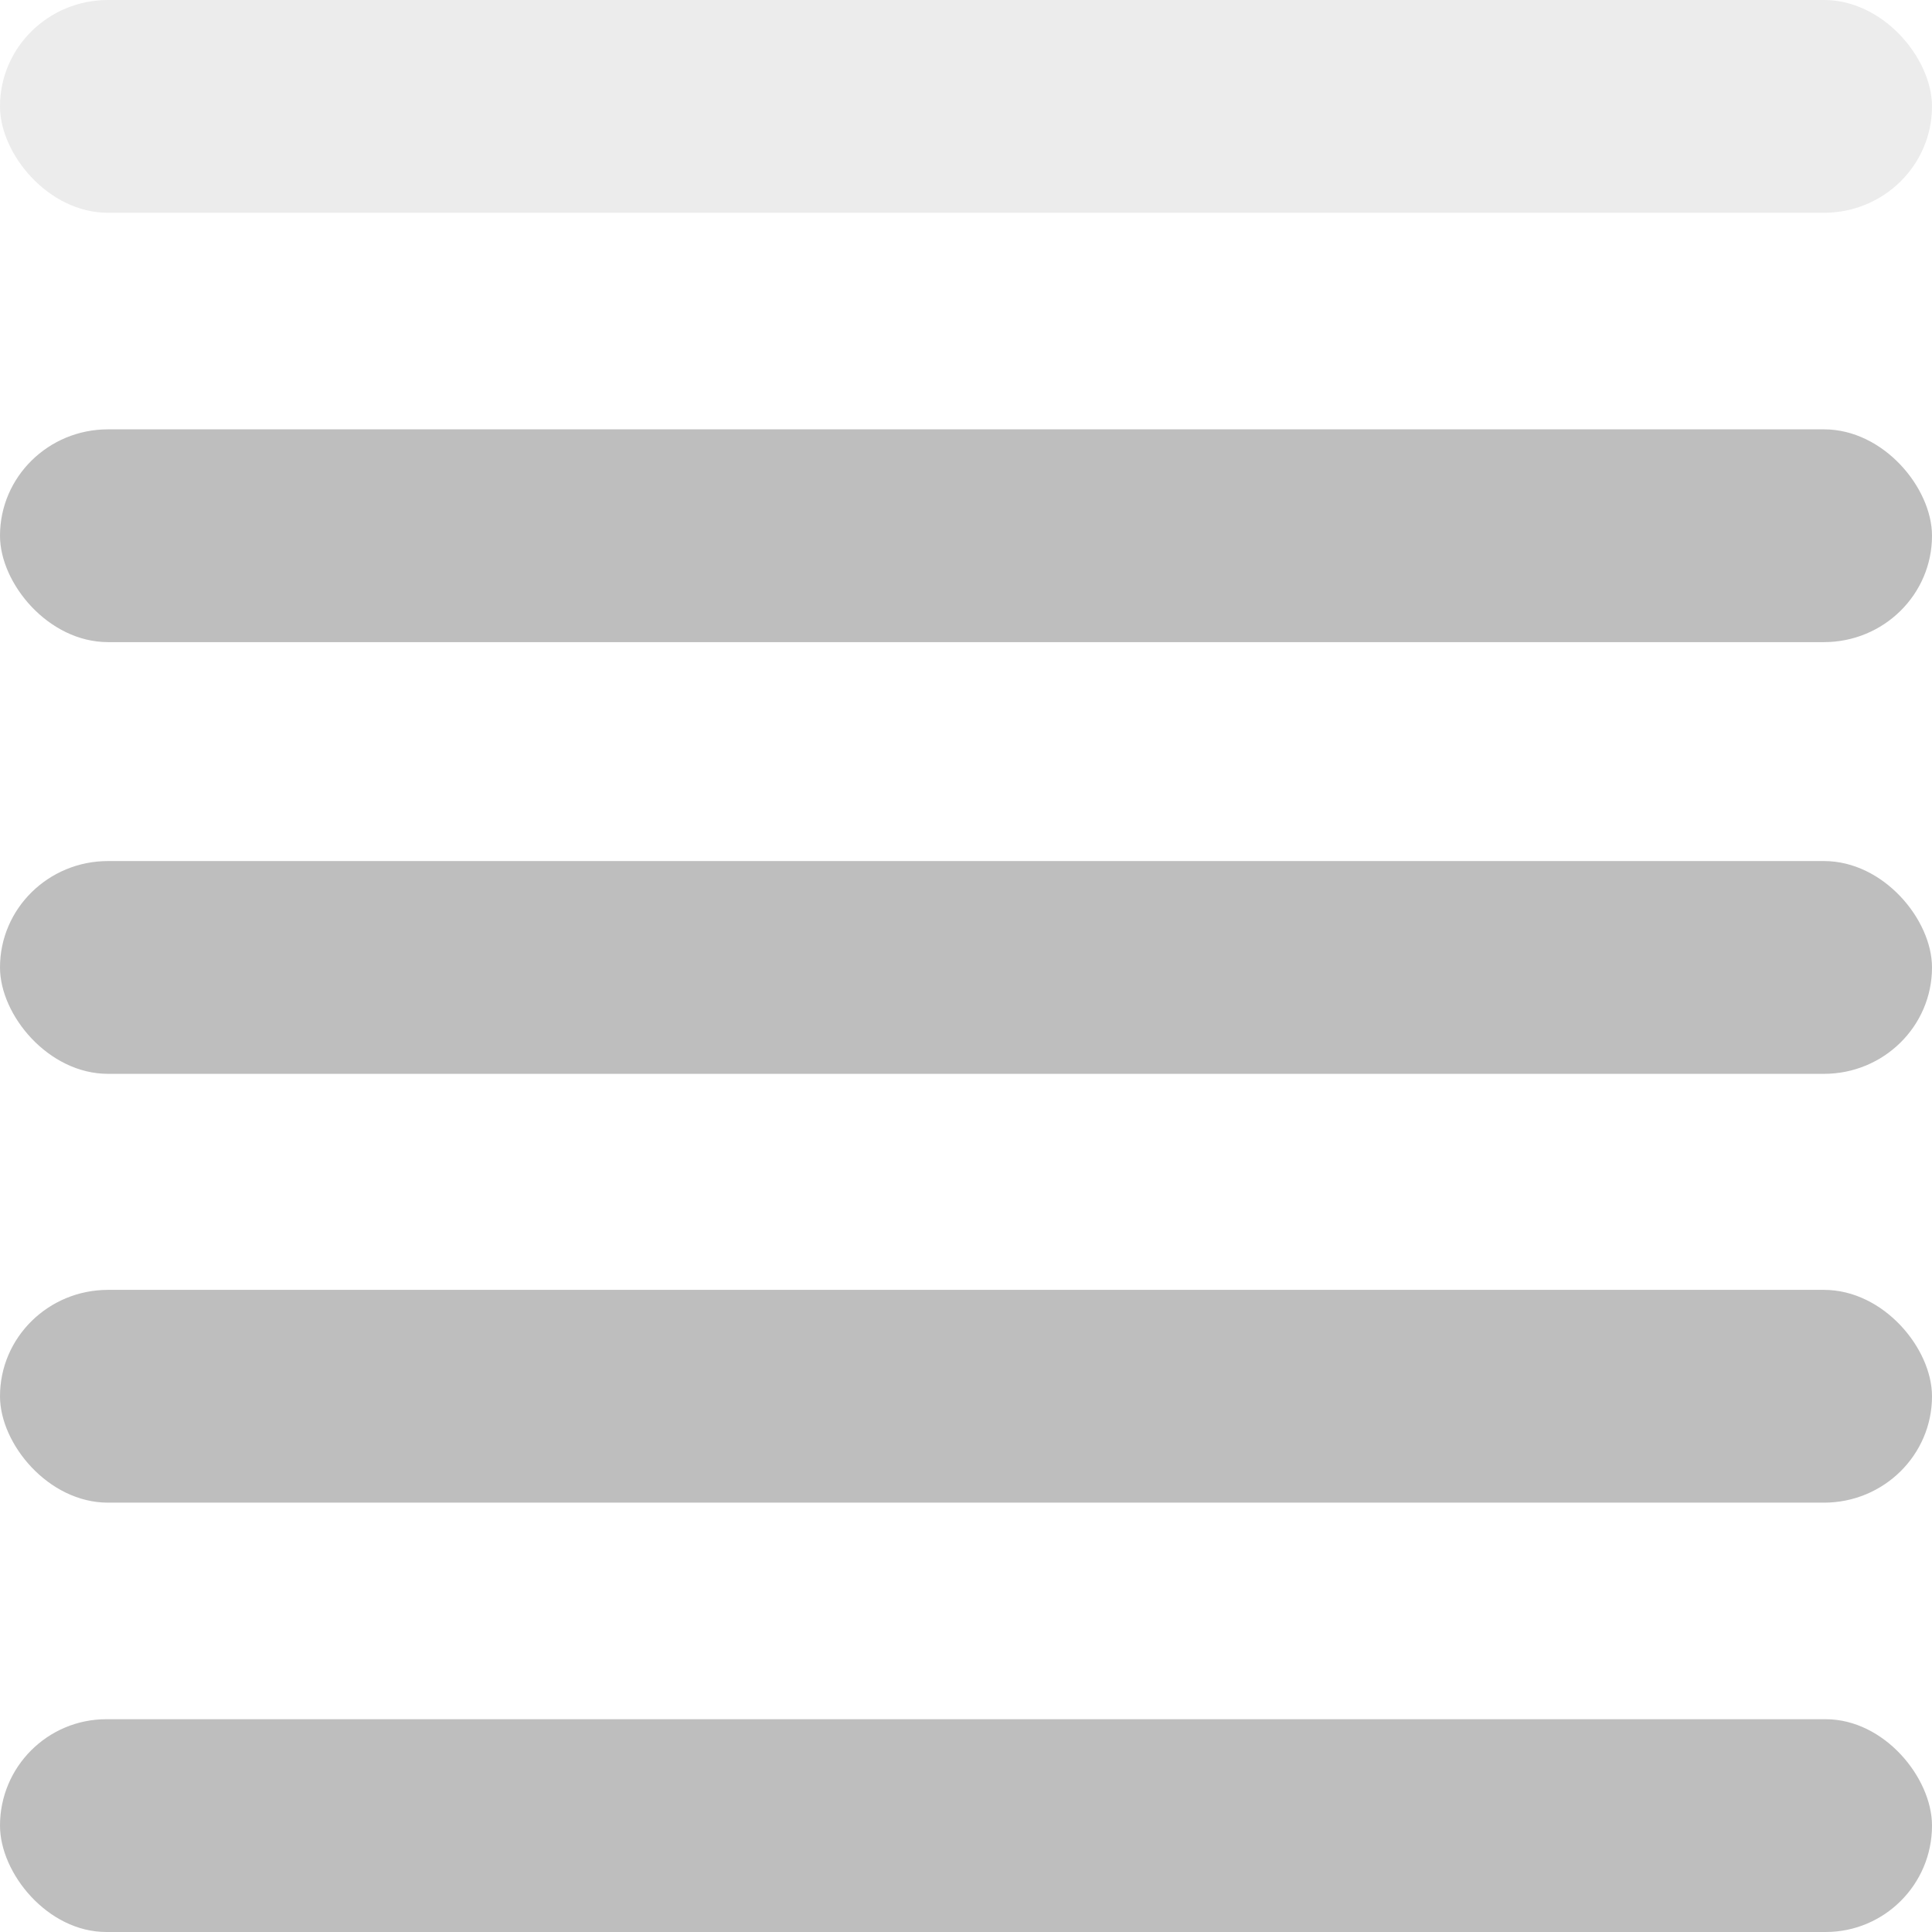 <?xml version="1.0" encoding="UTF-8" standalone="no"?>
<!-- Created with Inkscape (http://www.inkscape.org/) -->

<svg
   xmlns:dc="http://purl.org/dc/elements/1.1/"
   xmlns:cc="http://creativecommons.org/ns#"
   xmlns:rdf="http://www.w3.org/1999/02/22-rdf-syntax-ns#"
   xmlns:svg="http://www.w3.org/2000/svg"
   xmlns="http://www.w3.org/2000/svg"
   xmlns:sodipodi="http://sodipodi.sourceforge.net/DTD/sodipodi-0.dtd"
   xmlns:inkscape="http://www.inkscape.org/namespaces/inkscape"
   id="svg3215"
   height="22"
   width="22"
   version="1.0"
   inkscape:version="0.92.4 (5da689c313, 2019-01-14)"
   sodipodi:docname="task-stack-indicator-4.svg">
  <defs
     id="defs5706" />
  <sodipodi:namedview
     pagecolor="#ffffff"
     bordercolor="#666666"
     borderopacity="1"
     objecttolerance="10"
     gridtolerance="10"
     guidetolerance="10"
     inkscape:pageopacity="0"
     inkscape:pageshadow="2"
     inkscape:window-width="1680"
     inkscape:window-height="1023"
     id="namedview5704"
     showgrid="false"
     inkscape:zoom="24.772729"
     inkscape:cx="2.9266061"
     inkscape:cy="10.838532"
     inkscape:window-x="0"
     inkscape:window-y="0"
     inkscape:window-maximized="1"
     inkscape:current-layer="svg3215" />
  <rect
     style="opacity:1;fill:#bebebe;fill-opacity:1;stroke:none;stroke-width:1.212"
     id="rect5708"
     width="22"
     height="2.423"
     x="0"
     y="19.577"
     ry="1.211" />
  <rect
     rx="1.23"
     style="opacity:1;fill:#bebebe;fill-opacity:1;stroke:none;stroke-width:1.212"
     id="rect5708-9-0"
     width="22"
     height="2.423"
     x="0"
     y="14.688"
     ry="1.211" />
  <rect
     rx="1.23"
     style="opacity:1;fill:#bebebe;fill-opacity:1;stroke:none;stroke-width:1.212"
     id="rect5708-9-5"
     width="22"
     height="2.423"
     x="0"
     y="9.805"
     ry="1.211" />
  <rect
     rx="1.23"
     style="opacity:1;fill:#bebebe;fill-opacity:1;stroke:none;stroke-width:1.212"
     id="rect5708-2-0"
     width="22"
     height="2.423"
     x="0"
     y="4.889"
     ry="1.211" />
  <rect
     rx="1.23"
     style="opacity:0.3;fill:#bebebe;fill-opacity:1;stroke:none;stroke-width:1.212"
     id="rect5708-9-0-0-4"
     width="22"
     height="2.423"
     x="0"
     y="7.1525574e-07"
     ry="1.211" />
</svg>
